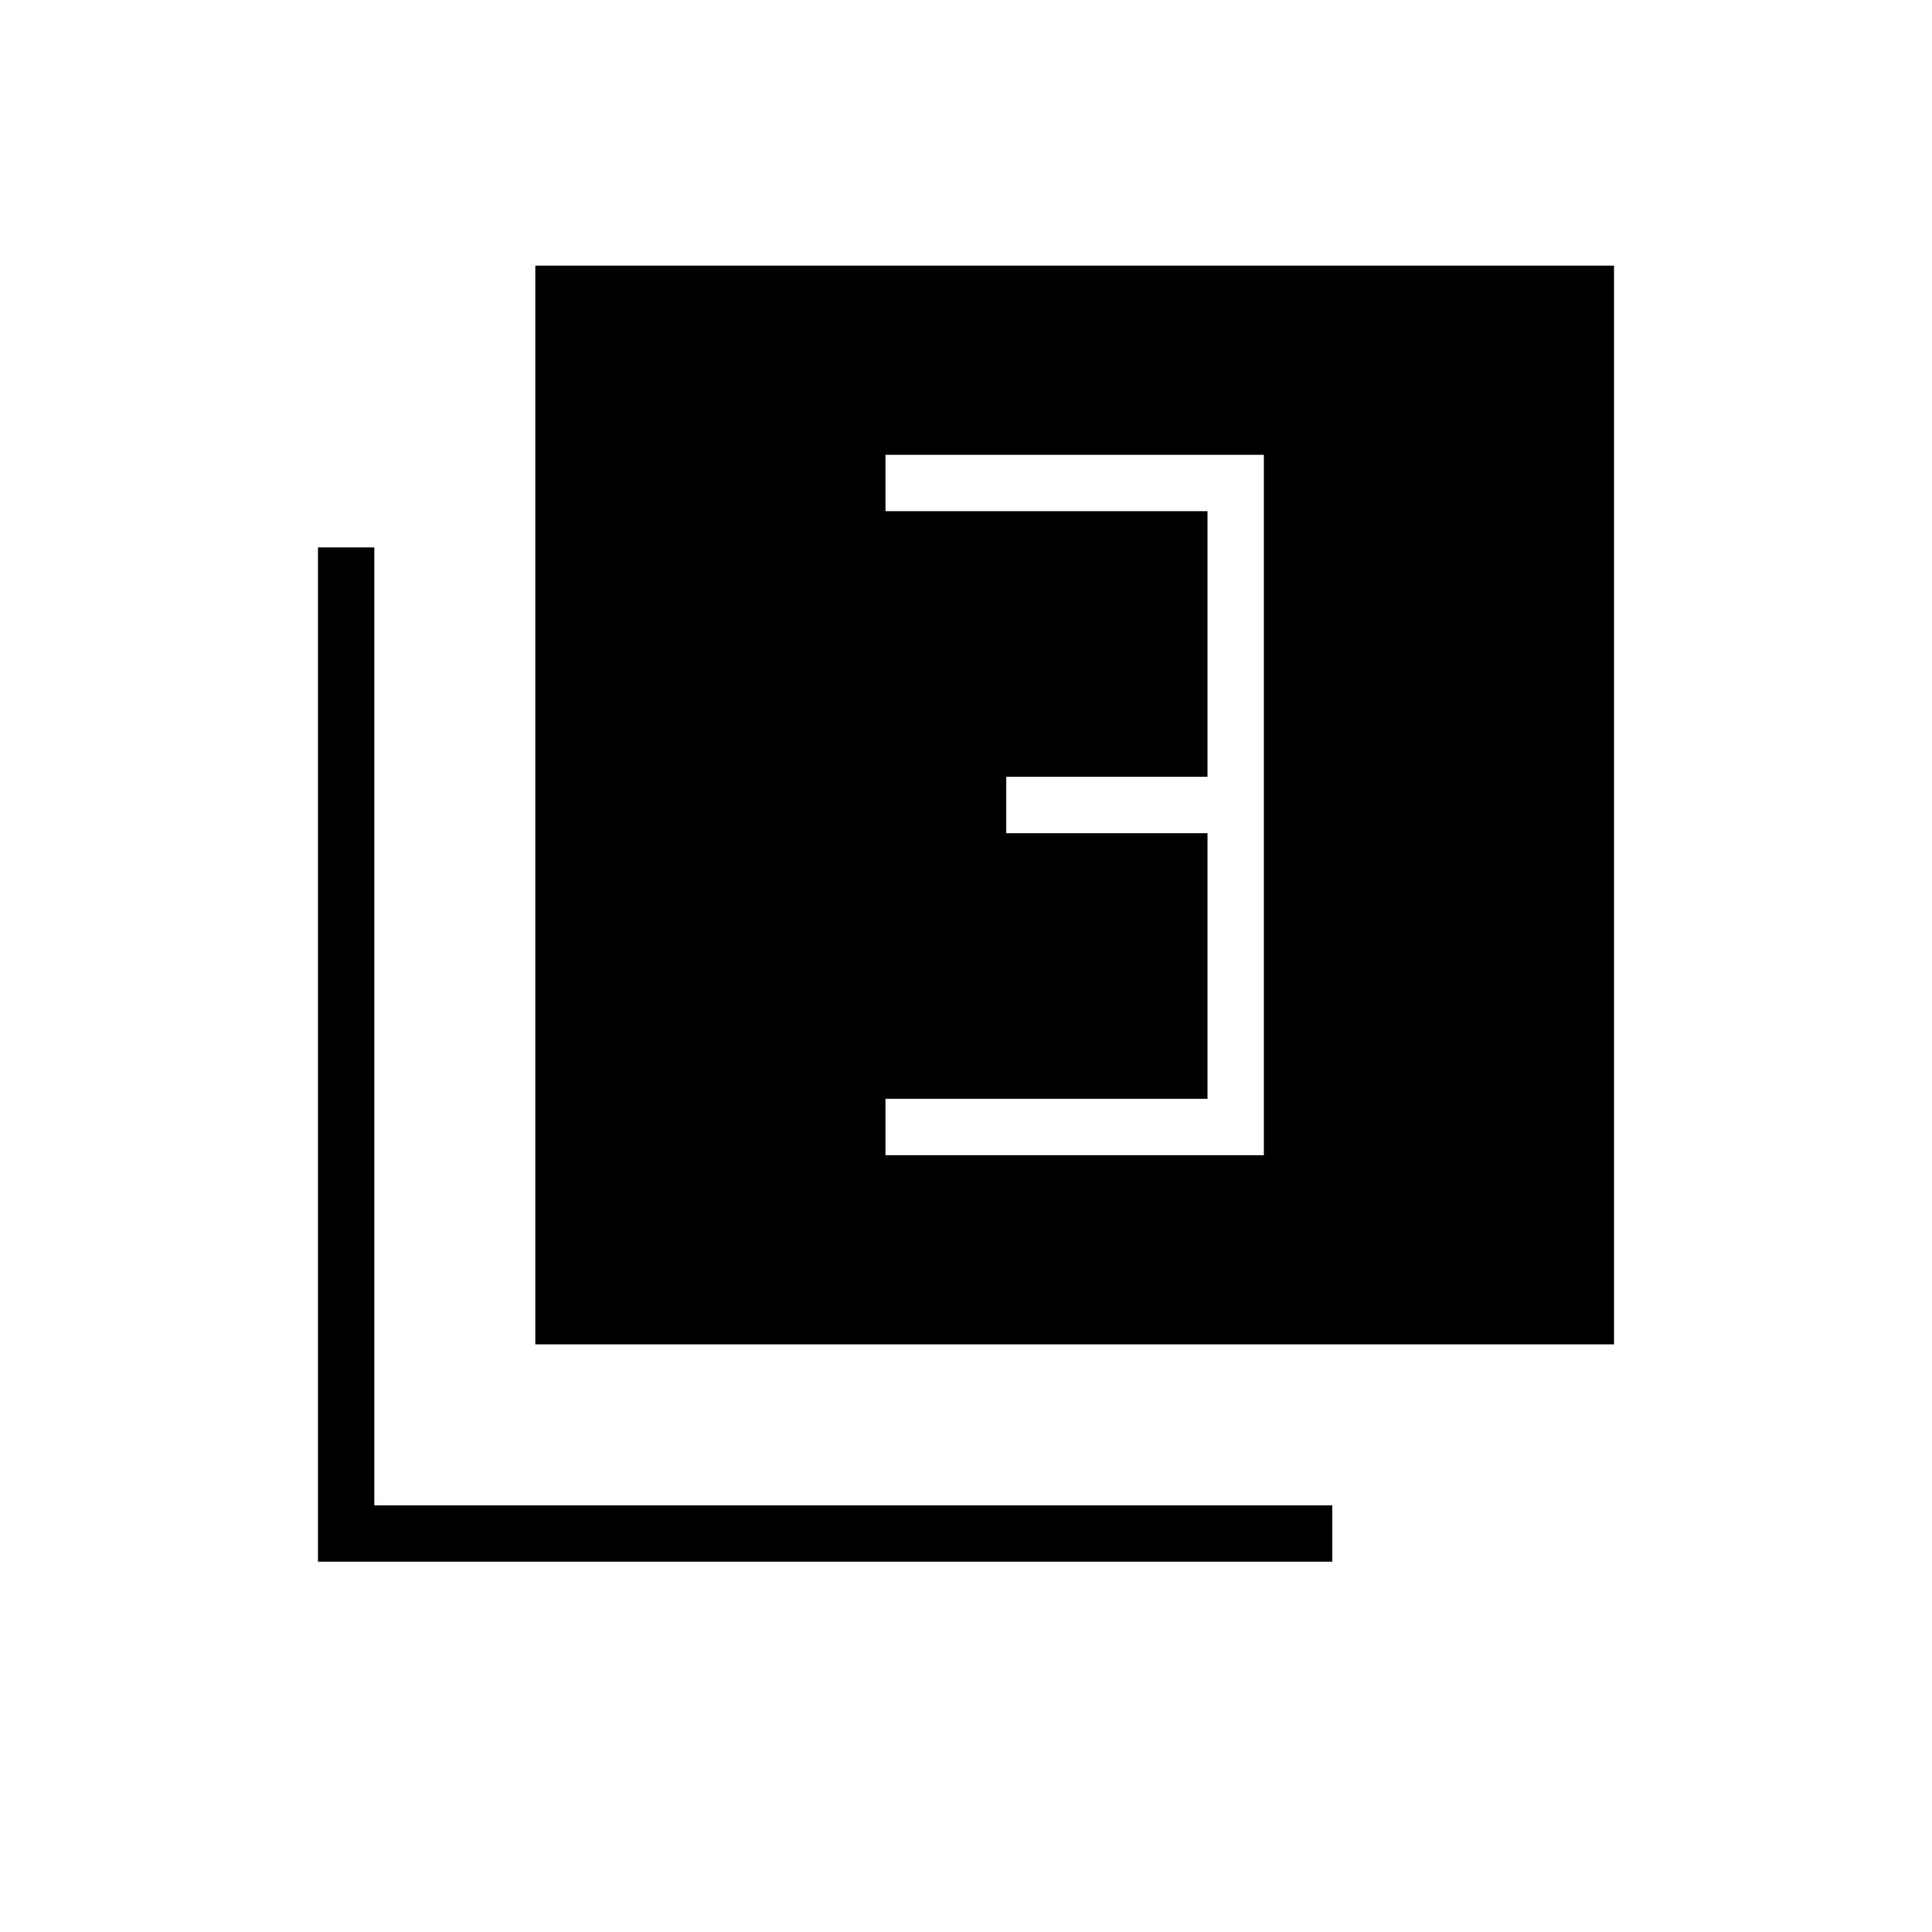 <svg xmlns="http://www.w3.org/2000/svg" height="24" viewBox="0 -960 960 960" width="24"><path d="M440-386h188v-348H440v28h160v132H500v28h100v132H440v28Zm-174 94v-536h536v536H266ZM158-184v-504h28v476h476v28H158Z"/></svg>